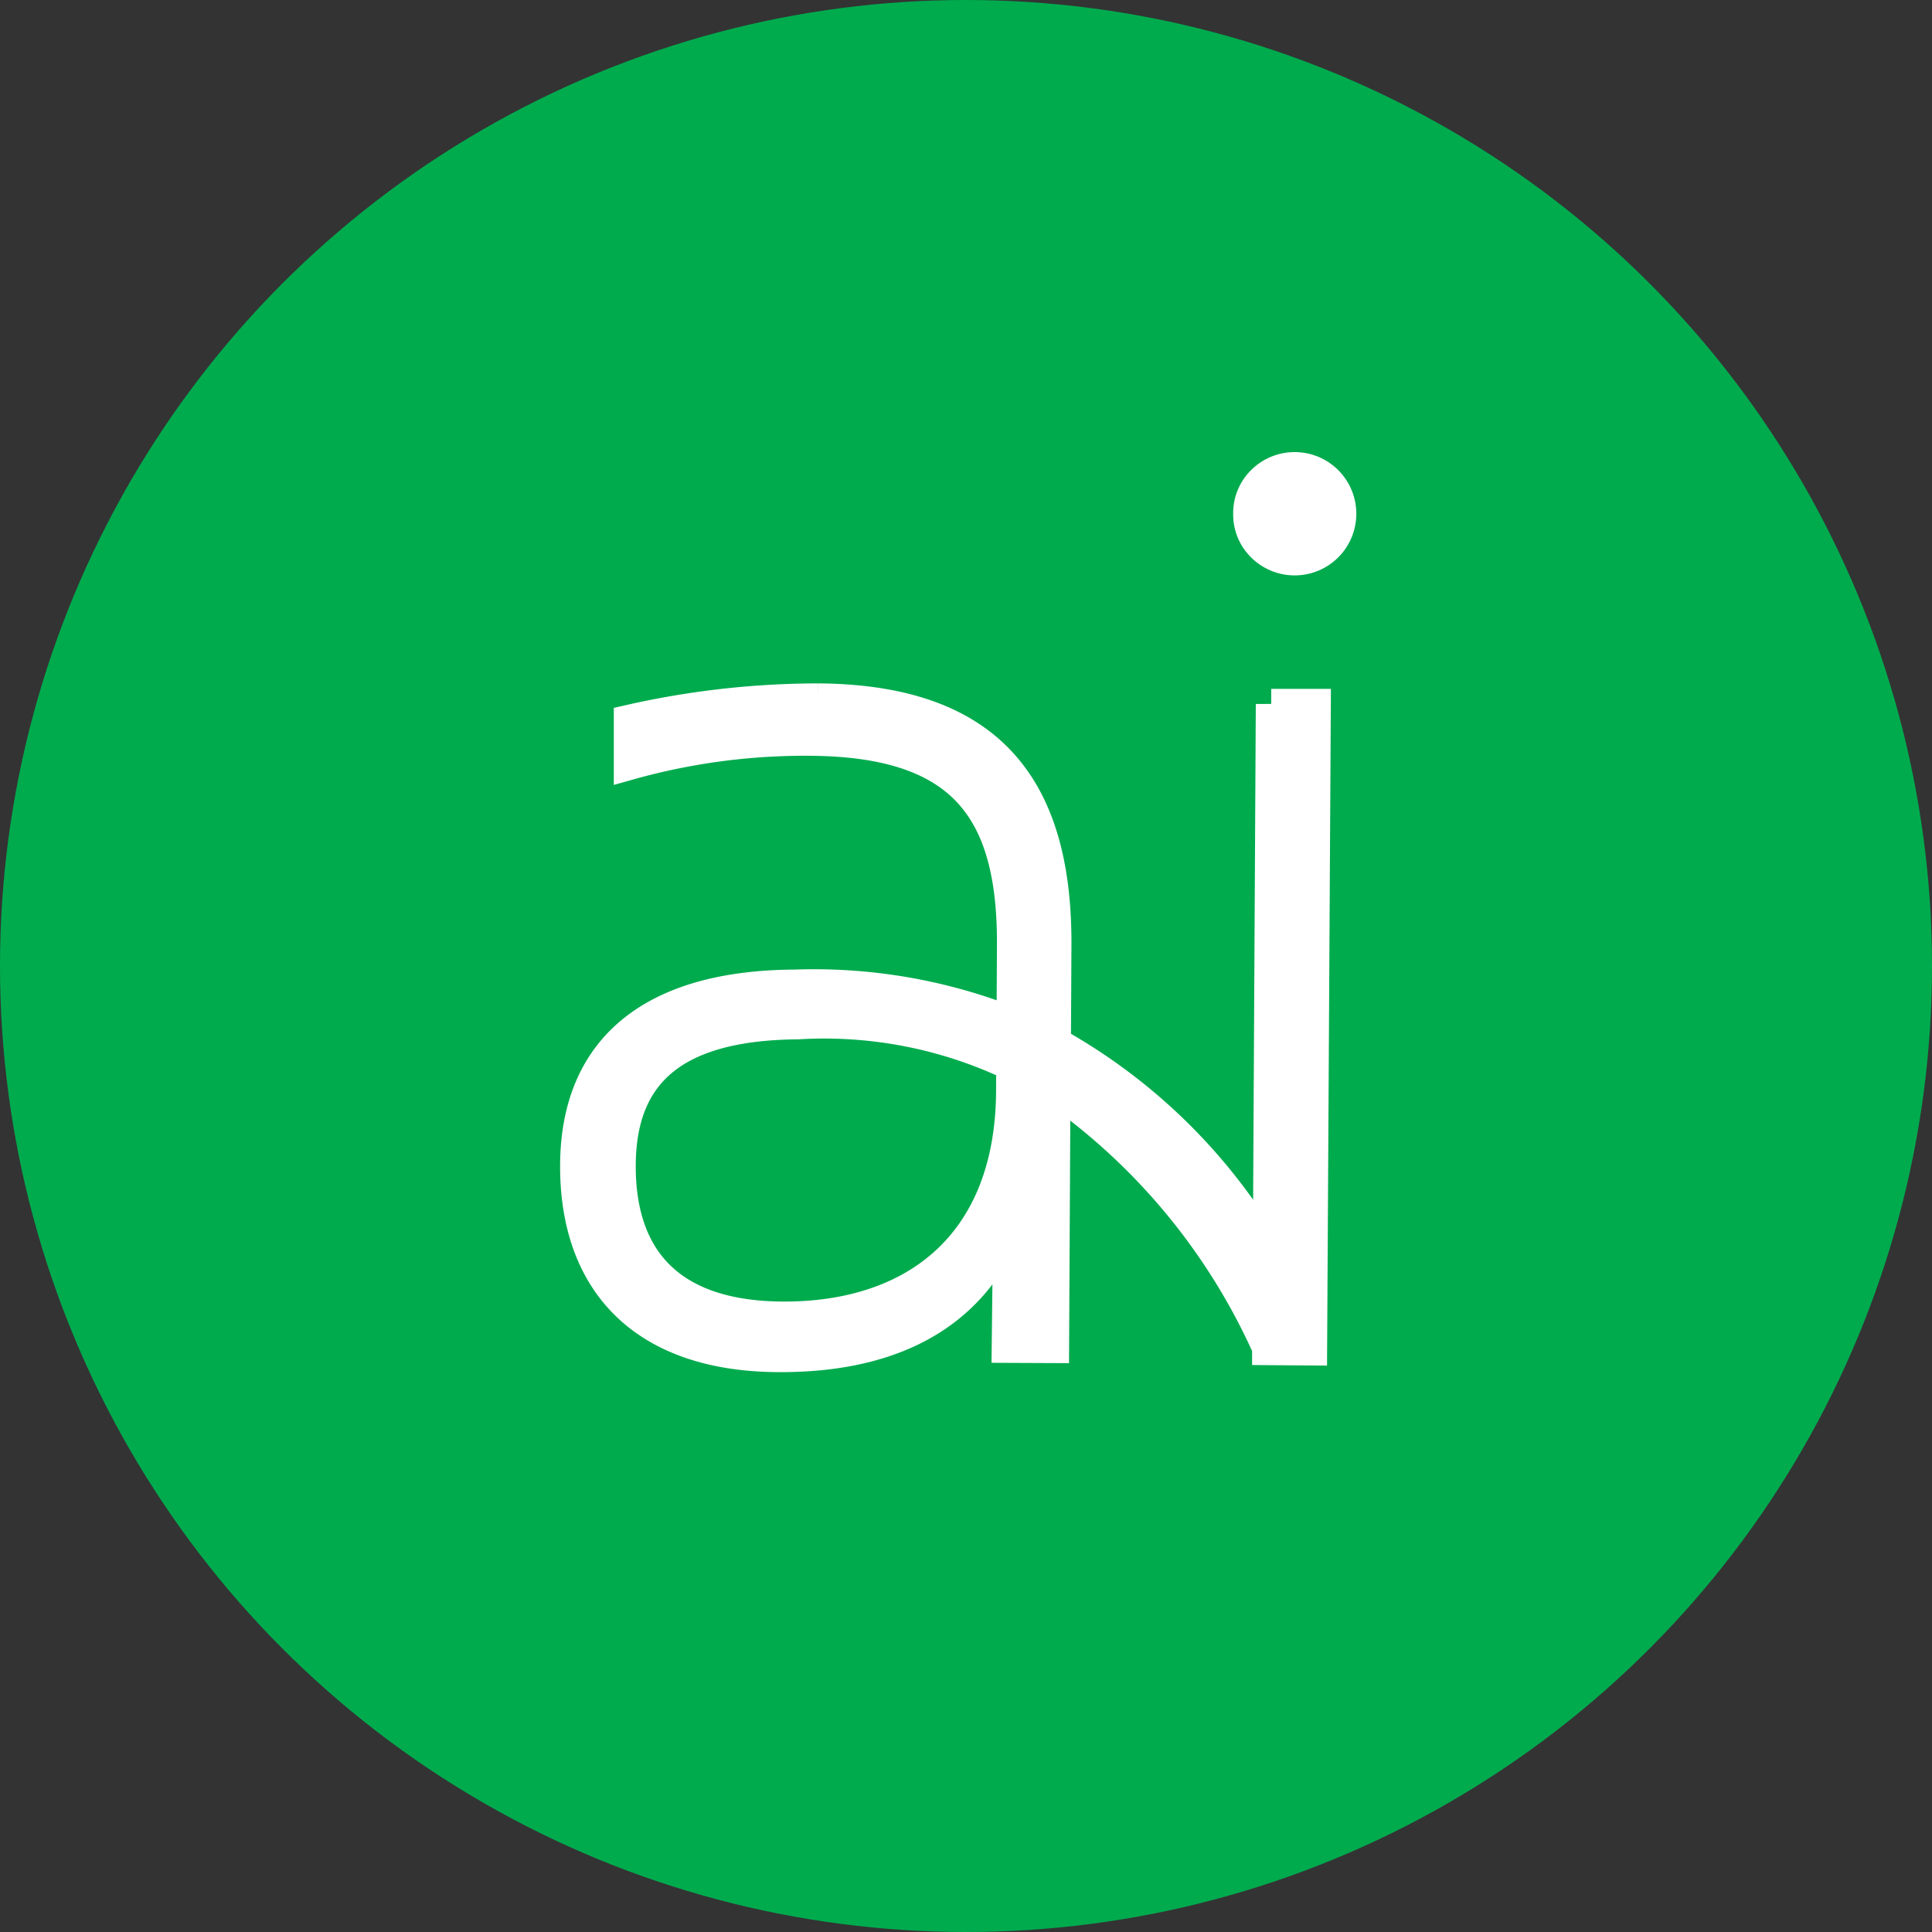 <svg xmlns="http://www.w3.org/2000/svg" id="prefix__icon-llama-ai-green-circle" width="47" height="47" viewBox="0 0 47 47">
    <rect x="0" y="0" width="47" height="47" fill="#333333" stroke="none"/>
    <circle id="prefix__Ellipse_2" cx="23.5" cy="23.5" r="23.5" data-name="Ellipse 2" style="fill:#00ab4e"/>
    <g id="prefix__Group_1245" data-name="Group 1245">
        <path id="prefix__Path_1832" d="M30 12.5a1.468 1.468 0 0 1 .428-1.056 1.5 1.5 0 1 1 .005 2.113A1.458 1.458 0 0 1 30 12.5" data-name="Path 1832" style="fill:#fff"/>
        <path id="prefix__Path_1833" d="M30.925 17.128l-.072 13.32a13.751 13.751 0 0 0-5.175-5.081L25.69 23c.022-3.952-1.713-5.975-5.8-6a20.816 20.816 0 0 0-4.583.52v1.08a15.8 15.8 0 0 1 4.393-.589c3.72.022 4.946 1.68 4.928 4.99l-.01 1.872a13.081 13.081 0 0 0-5.28-.911c-3.607.02-5.323 1.651-5.337 4.375-.016 2.8 1.59 4.648 4.924 4.668 3.155.019 4.87-1.308 5.61-3.242L24.5 32.78l1.133.005.033-6.264a15.34 15.34 0 0 1 5.169 6.264v.05l1.075.008.09-15.71h-1.075zm-6.318 9.415c-.02 3.725-2.36 5.514-5.573 5.495-2.738-.016-3.956-1.419-3.943-3.7.012-2.2 1.27-3.405 4.321-3.429a10.631 10.631 0 0 1 5.2 1.01v.626z" data-name="Path 1833" style="stroke:#fff;stroke-width:.75px;fill:#fff"/>
    </g>
</svg>
